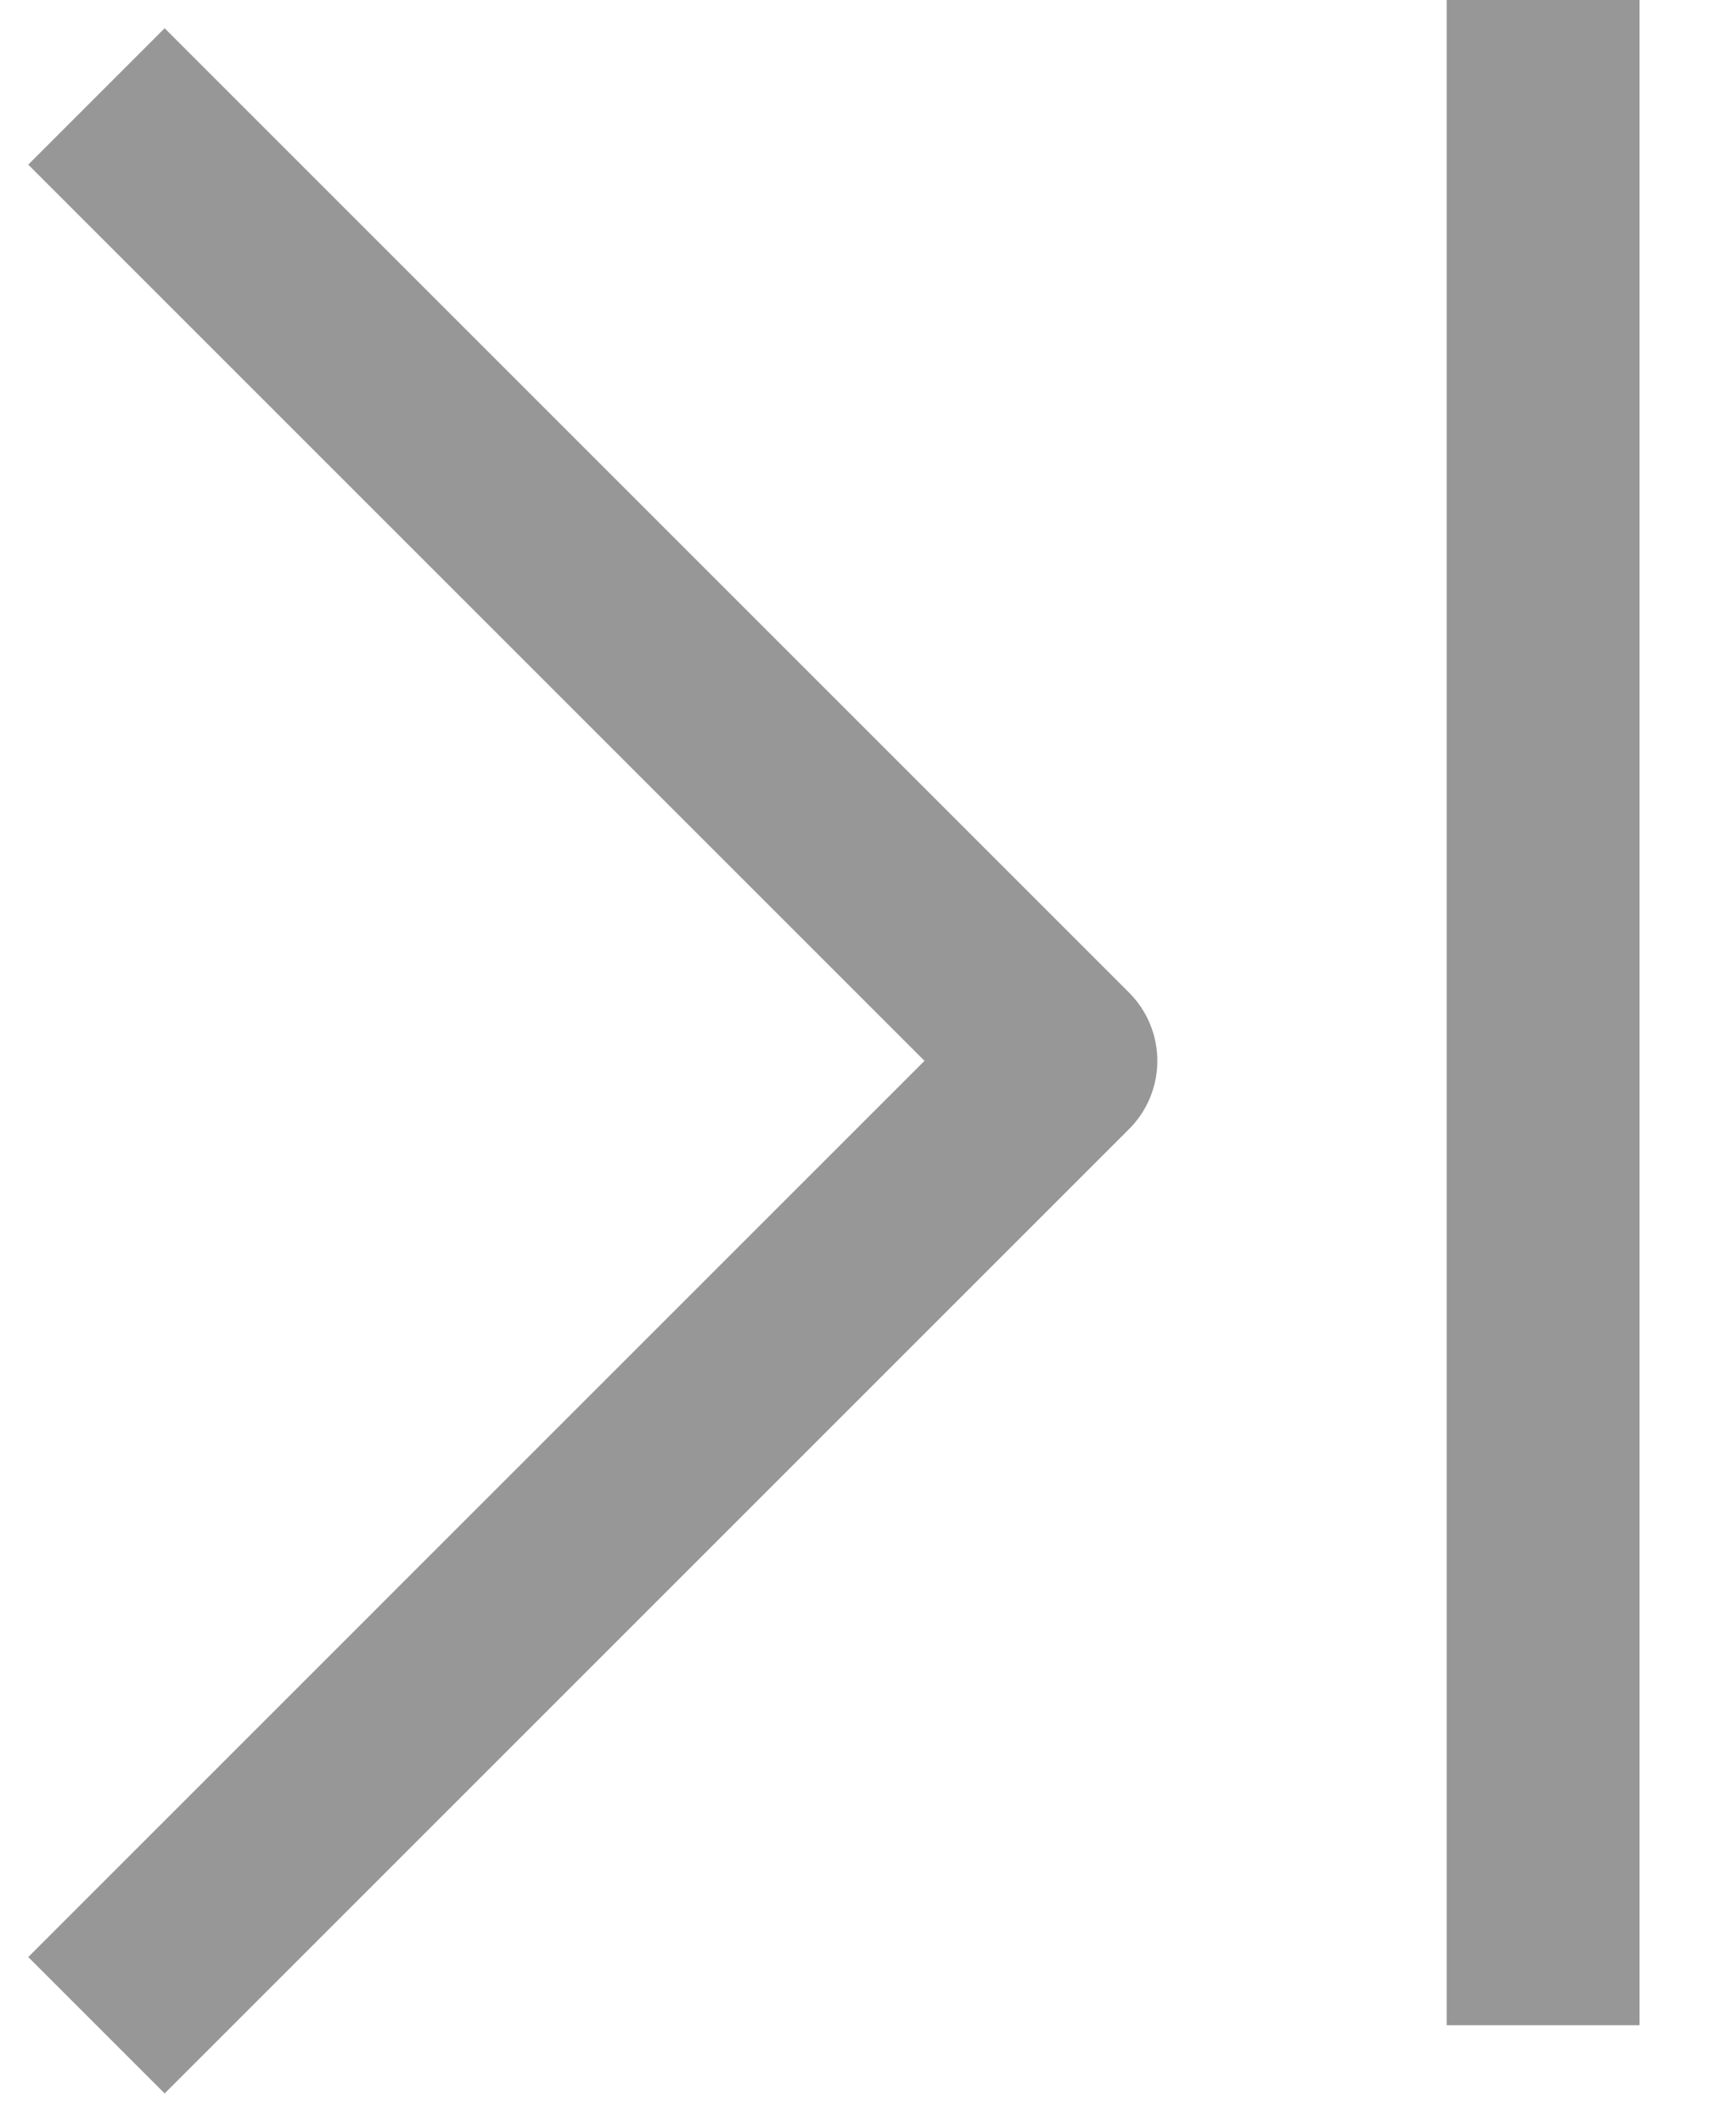 <svg width="9" height="11" viewBox="0 0 9 11" fill="none" xmlns="http://www.w3.org/2000/svg">
<path d="M0.5 10.5L5.5 5.5L0.5 0.5" stroke="#979797" stroke-linejoin="round"/>
<path d="M8 10.5L8 0" stroke="#979797"/>
</svg>
